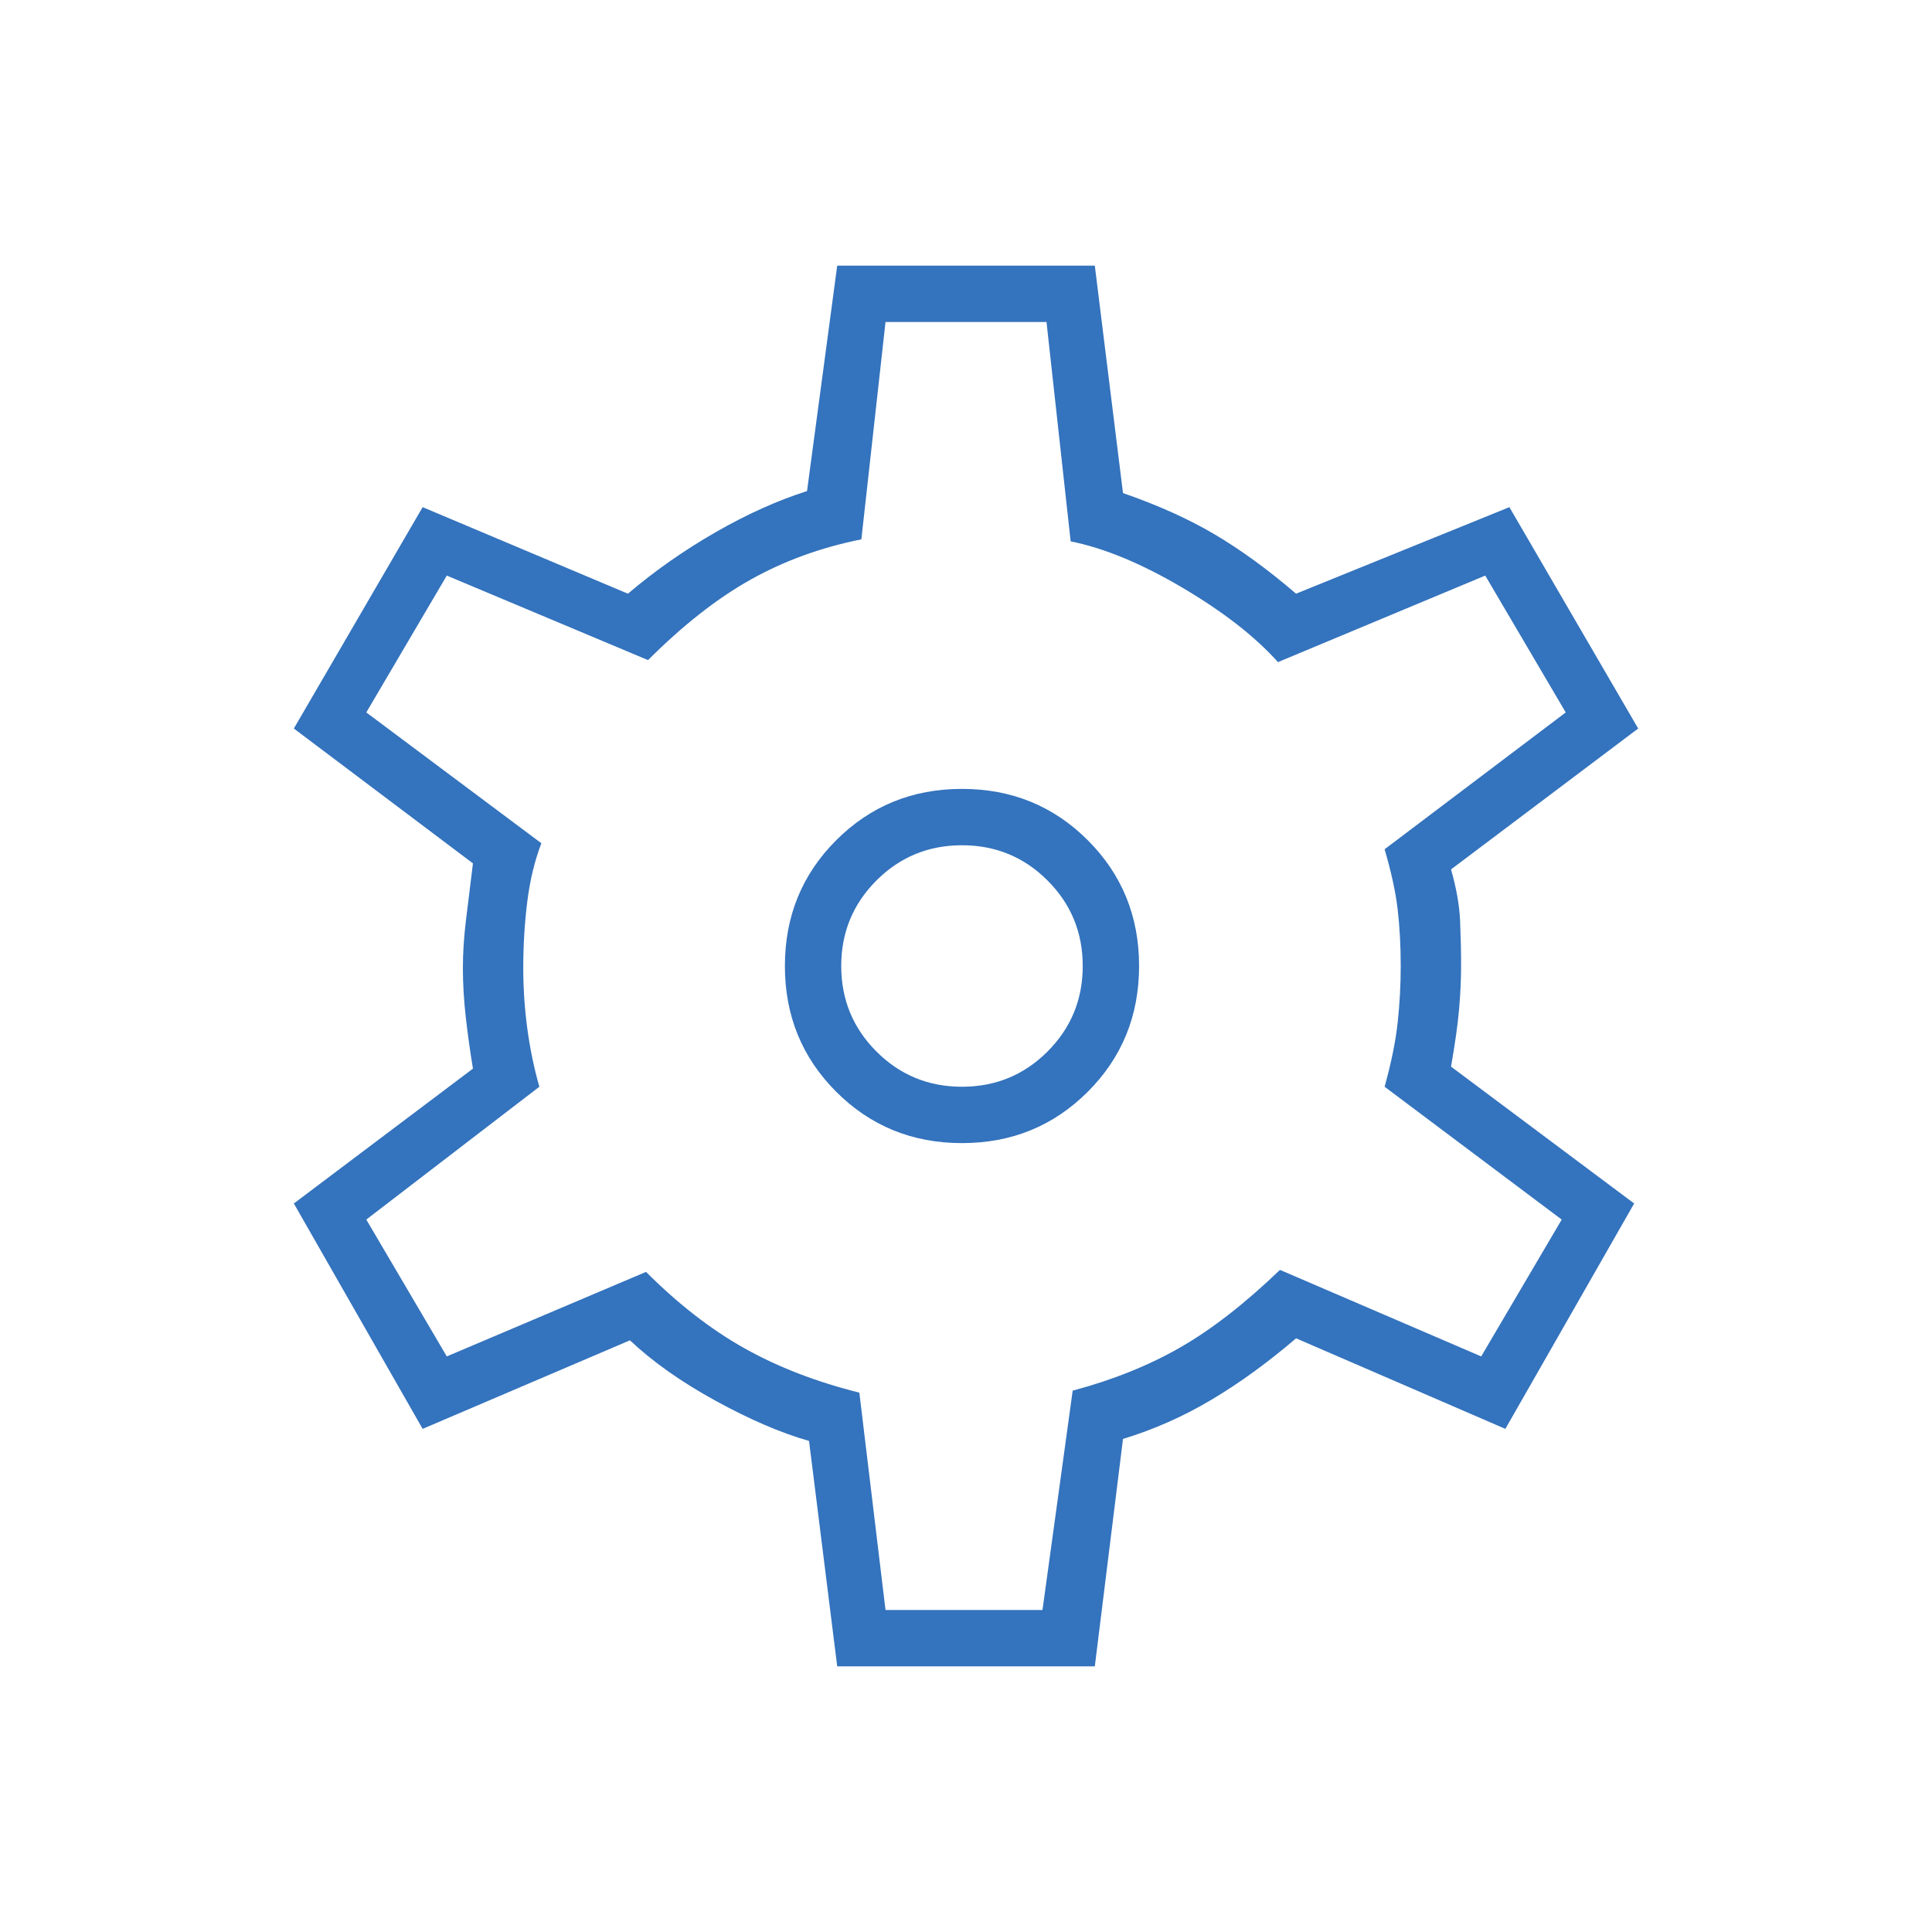 <svg width="100" height="100" viewBox="0 0 100 100" fill="none" xmlns="http://www.w3.org/2000/svg">
<mask id="mask0_268_3261" style="mask-type:alpha" maskUnits="userSpaceOnUse" x="0" y="0" width="100" height="100">
<rect width="100" height="100" fill="#D9D9D9"/>
</mask>
<g mask="url(#mask0_268_3261)">
<path d="M43.334 86.25L41.876 74.583C40.417 74.167 38.803 73.472 37.032 72.5C35.261 71.528 33.785 70.486 32.605 69.375L21.876 73.958L15.209 62.292L24.48 55.312C24.341 54.479 24.219 53.611 24.115 52.708C24.011 51.806 23.959 50.938 23.959 50.104C23.959 49.34 24.011 48.524 24.115 47.656C24.219 46.788 24.341 45.799 24.48 44.688L15.209 37.708L21.876 26.25L32.501 30.729C33.889 29.549 35.4 28.49 37.032 27.552C38.664 26.615 40.244 25.903 41.772 25.417L43.334 13.75H56.667L58.126 25.521C59.931 26.146 61.511 26.858 62.865 27.656C64.219 28.455 65.626 29.479 67.084 30.729L78.126 26.25L84.792 37.708L75.105 45C75.383 45.972 75.539 46.858 75.574 47.656C75.608 48.455 75.626 49.236 75.626 50C75.626 50.694 75.591 51.441 75.522 52.24C75.452 53.038 75.313 54.028 75.105 55.208L84.584 62.292L77.917 73.958L67.084 69.271C65.626 70.521 64.167 71.58 62.709 72.448C61.251 73.316 59.723 73.993 58.126 74.479L56.667 86.25H43.334ZM49.792 59.167C52.362 59.167 54.532 58.281 56.303 56.51C58.074 54.74 58.959 52.569 58.959 50C58.959 47.431 58.074 45.26 56.303 43.49C54.532 41.719 52.362 40.833 49.792 40.833C47.223 40.833 45.053 41.719 43.282 43.49C41.511 45.26 40.626 47.431 40.626 50C40.626 52.569 41.511 54.74 43.282 56.51C45.053 58.281 47.223 59.167 49.792 59.167ZM49.792 56.25C48.056 56.25 46.581 55.642 45.365 54.427C44.15 53.212 43.542 51.736 43.542 50C43.542 48.264 44.15 46.788 45.365 45.573C46.581 44.358 48.056 43.75 49.792 43.75C51.528 43.75 53.004 44.358 54.219 45.573C55.435 46.788 56.042 48.264 56.042 50C56.042 51.736 55.435 53.212 54.219 54.427C53.004 55.642 51.528 56.25 49.792 56.25ZM45.834 83.333H53.959L55.522 71.979C57.605 71.424 59.462 70.677 61.094 69.74C62.726 68.802 64.445 67.465 66.251 65.729L76.667 70.208L80.834 63.125L71.667 56.25C72.014 55 72.24 53.889 72.344 52.917C72.449 51.944 72.501 50.972 72.501 50C72.501 48.958 72.449 47.986 72.344 47.083C72.24 46.181 72.014 45.139 71.667 43.958L81.042 36.875L76.876 29.792L66.147 34.271C64.966 32.951 63.317 31.667 61.199 30.417C59.081 29.167 57.153 28.368 55.417 28.021L54.167 16.667H45.834L44.584 27.917C42.501 28.333 40.591 29.028 38.855 30C37.119 30.972 35.348 32.361 33.542 34.167L23.126 29.792L18.959 36.875L28.021 43.646C27.674 44.549 27.431 45.556 27.292 46.667C27.153 47.778 27.084 48.924 27.084 50.104C27.084 51.146 27.153 52.188 27.292 53.229C27.431 54.271 27.64 55.278 27.917 56.25L18.959 63.125L23.126 70.208L33.438 65.833C35.105 67.5 36.806 68.819 38.542 69.792C40.278 70.764 42.258 71.528 44.48 72.083L45.834 83.333Z" fill="#3473BD"/>
</g>
</svg>
